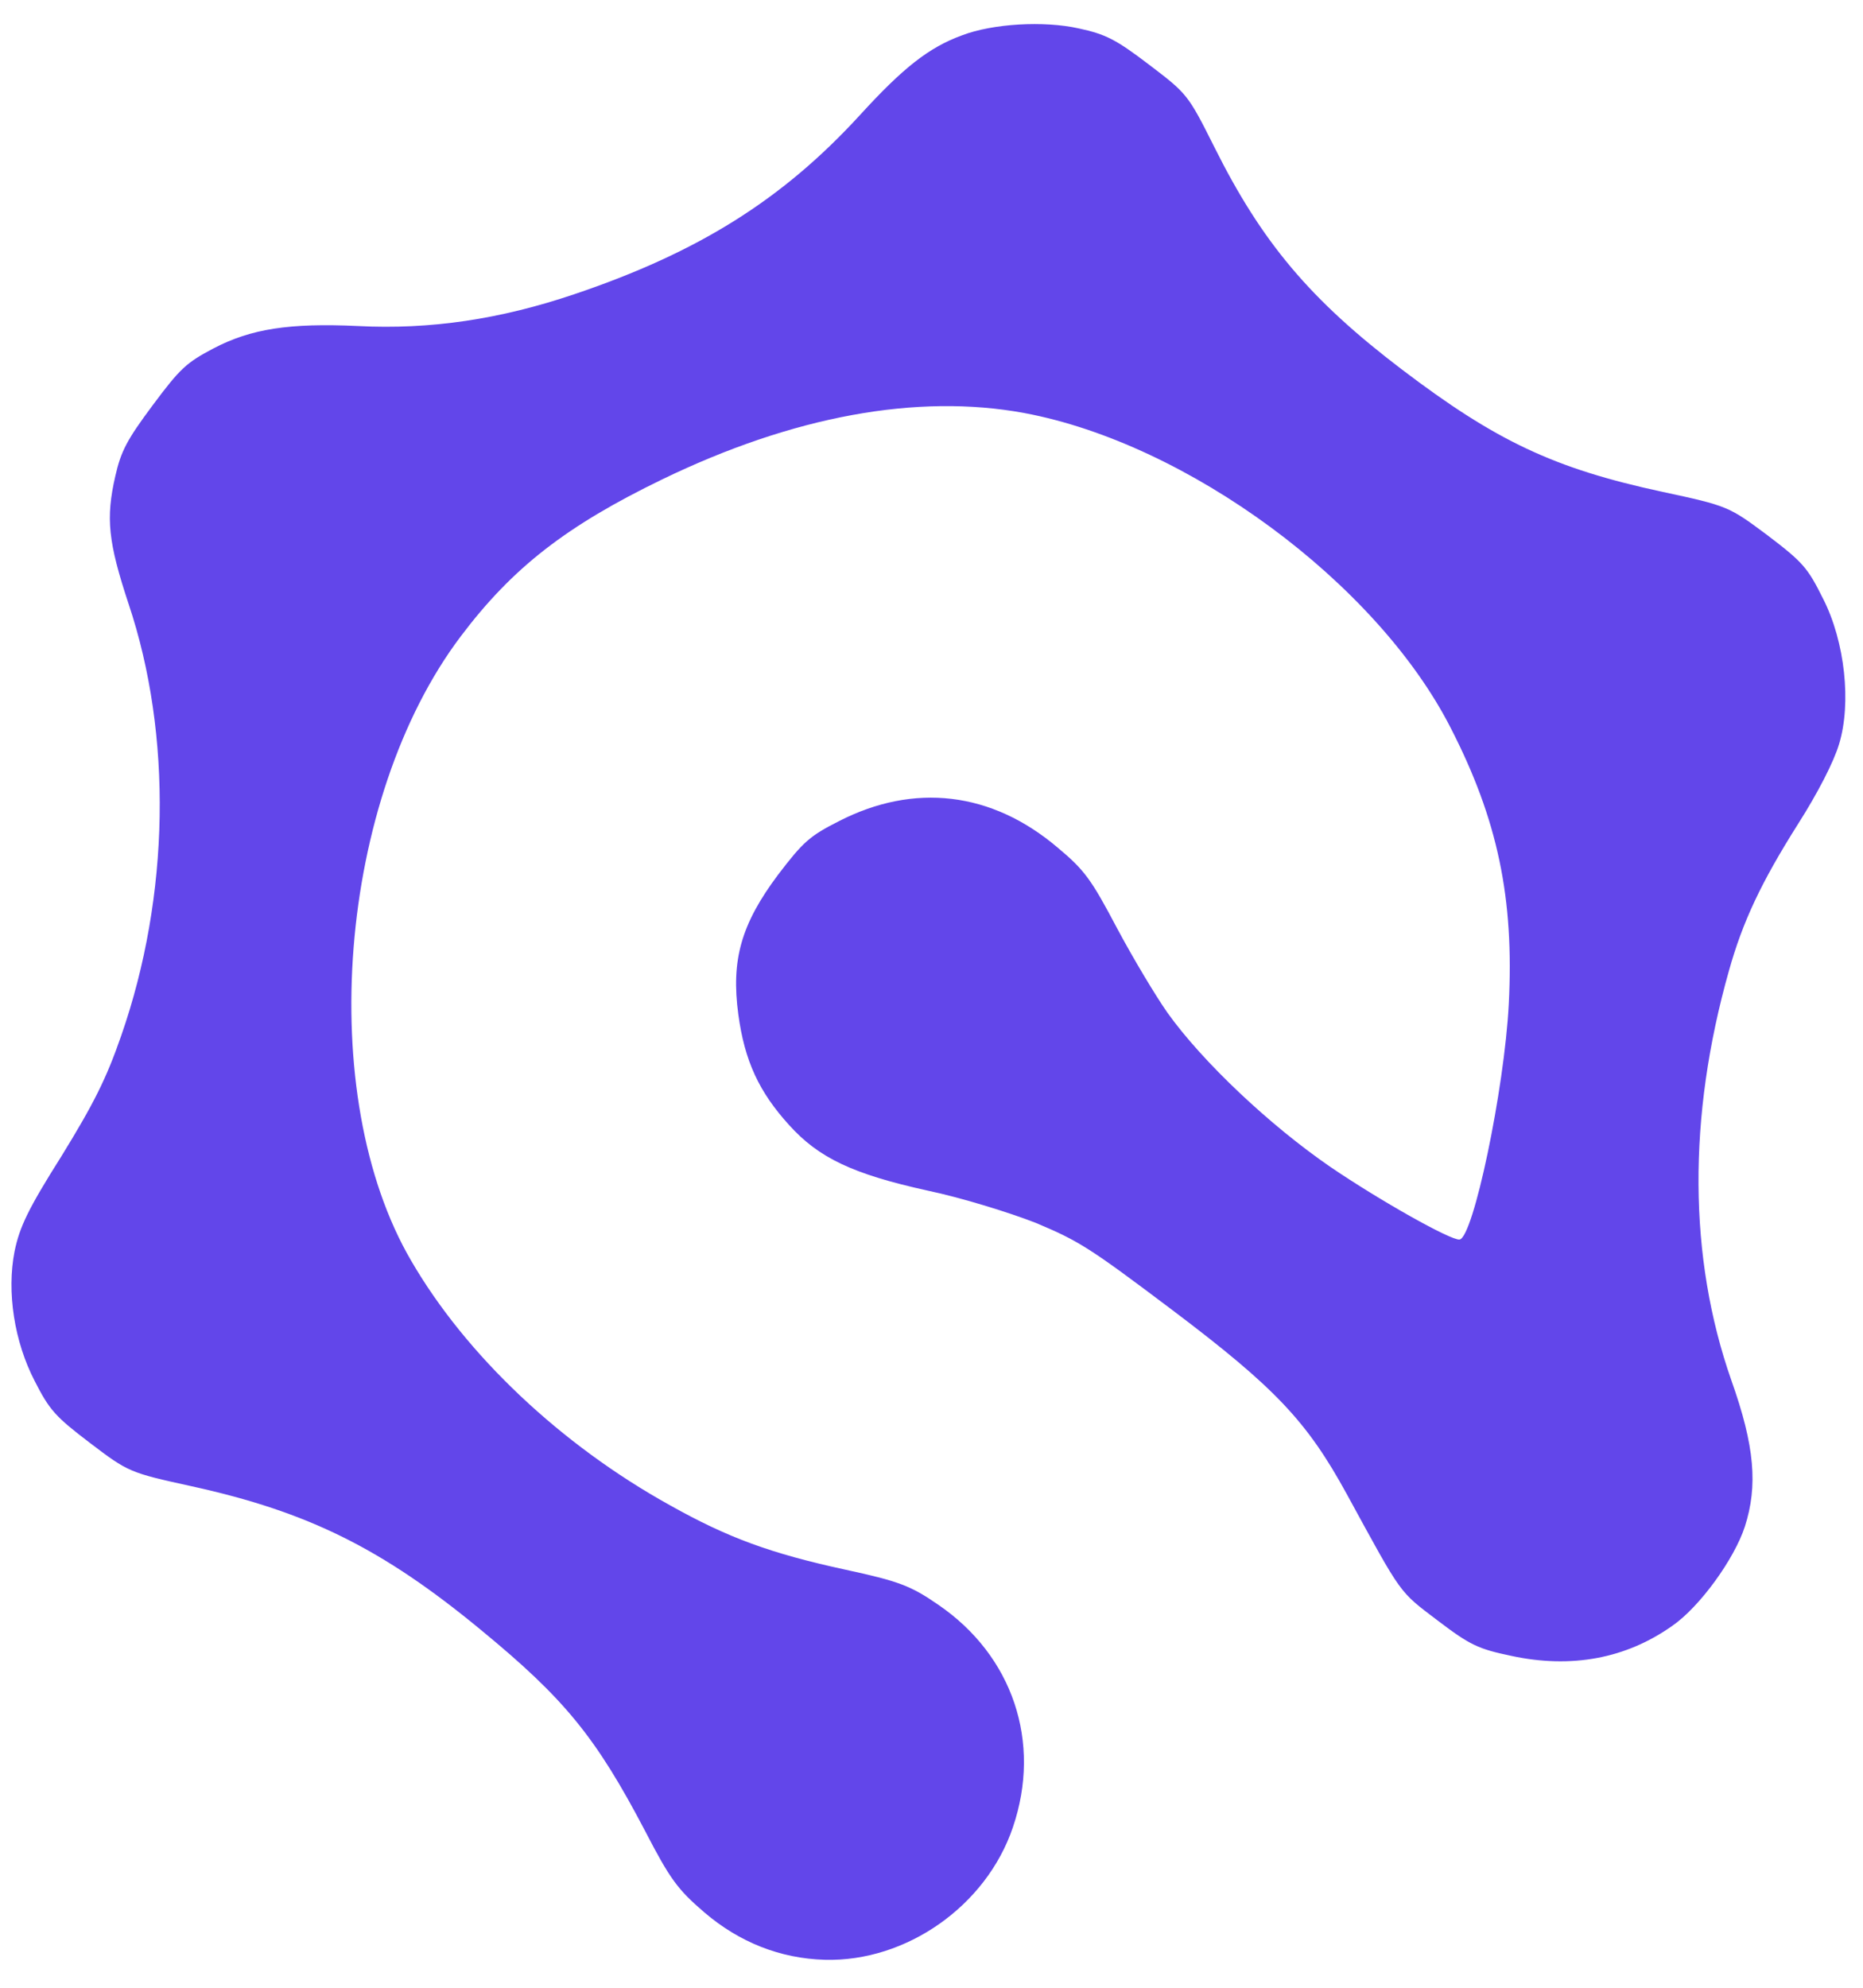 <svg width="45" height="48" viewBox="0 0 45 48" fill="none" xmlns="http://www.w3.org/2000/svg">
<path d="M40.397 39.258C39.279 40.051 37.954 40.3 36.501 39.985C35.711 39.819 35.514 39.731 34.727 39.133C33.783 38.415 33.881 38.551 32.533 36.083C31.573 34.328 30.81 33.516 28.325 31.641C26.312 30.125 26.071 29.973 25.024 29.532C24.39 29.283 23.221 28.921 22.404 28.75C20.596 28.351 19.775 27.96 19.06 27.167C18.334 26.367 17.986 25.621 17.834 24.497C17.656 23.183 17.901 22.314 18.797 21.119C19.397 20.334 19.553 20.189 20.263 19.83C22.078 18.899 23.95 19.113 25.544 20.465C26.2 21.011 26.364 21.244 26.98 22.411C27.37 23.142 27.917 24.054 28.2 24.456C29.049 25.645 30.676 27.177 32.134 28.178C33.31 28.979 35.048 29.96 35.255 29.932C35.585 29.888 36.337 26.318 36.444 24.243C36.575 21.69 36.177 19.789 35.039 17.574C33.252 14.074 28.687 10.71 24.742 9.974C22.155 9.495 19.152 10.049 15.998 11.575C13.681 12.697 12.38 13.708 11.131 15.364C8.161 19.295 7.594 26.45 9.934 30.448C11.257 32.726 13.551 34.891 16.183 36.349C17.576 37.13 18.606 37.511 20.433 37.907C21.714 38.184 22.002 38.294 22.663 38.751C24.461 39.979 25.167 42.067 24.466 44.125C23.824 46.025 21.89 47.377 19.925 47.325C18.845 47.295 17.857 46.9 17.019 46.185C16.371 45.63 16.187 45.381 15.59 44.229C14.389 41.935 13.63 41.016 11.616 39.359C9.233 37.392 7.438 36.507 4.629 35.89C3.138 35.563 3.101 35.55 2.177 34.847C1.342 34.212 1.197 34.055 0.837 33.347C0.347 32.4 0.158 31.202 0.352 30.216C0.475 29.627 0.673 29.204 1.487 27.915C2.26 26.658 2.567 26.053 2.928 25.009C4.104 21.638 4.168 17.747 3.105 14.58C2.612 13.088 2.552 12.515 2.785 11.498C2.923 10.889 3.071 10.614 3.691 9.782C4.355 8.891 4.505 8.757 5.155 8.414C6.061 7.939 6.994 7.796 8.645 7.873C10.395 7.963 12.08 7.709 13.86 7.109C16.871 6.095 18.903 4.818 20.771 2.779C21.815 1.635 22.437 1.146 23.235 0.854C23.982 0.568 25.216 0.499 26.052 0.685C26.707 0.826 26.953 0.951 27.749 1.557C28.673 2.26 28.693 2.275 29.333 3.553C30.482 5.855 31.648 7.238 33.85 8.913C36.131 10.648 37.535 11.313 40.151 11.876C41.741 12.217 41.761 12.232 42.692 12.925C43.557 13.583 43.663 13.71 44.037 14.46C44.566 15.498 44.722 16.983 44.423 17.965C44.296 18.396 43.905 19.153 43.439 19.885C42.538 21.309 42.093 22.258 41.76 23.448C40.764 26.971 40.782 30.367 41.818 33.326C42.386 34.922 42.463 35.88 42.146 36.865C41.891 37.648 41.059 38.799 40.397 39.258Z" fill="#6246EA"/>
</svg>
